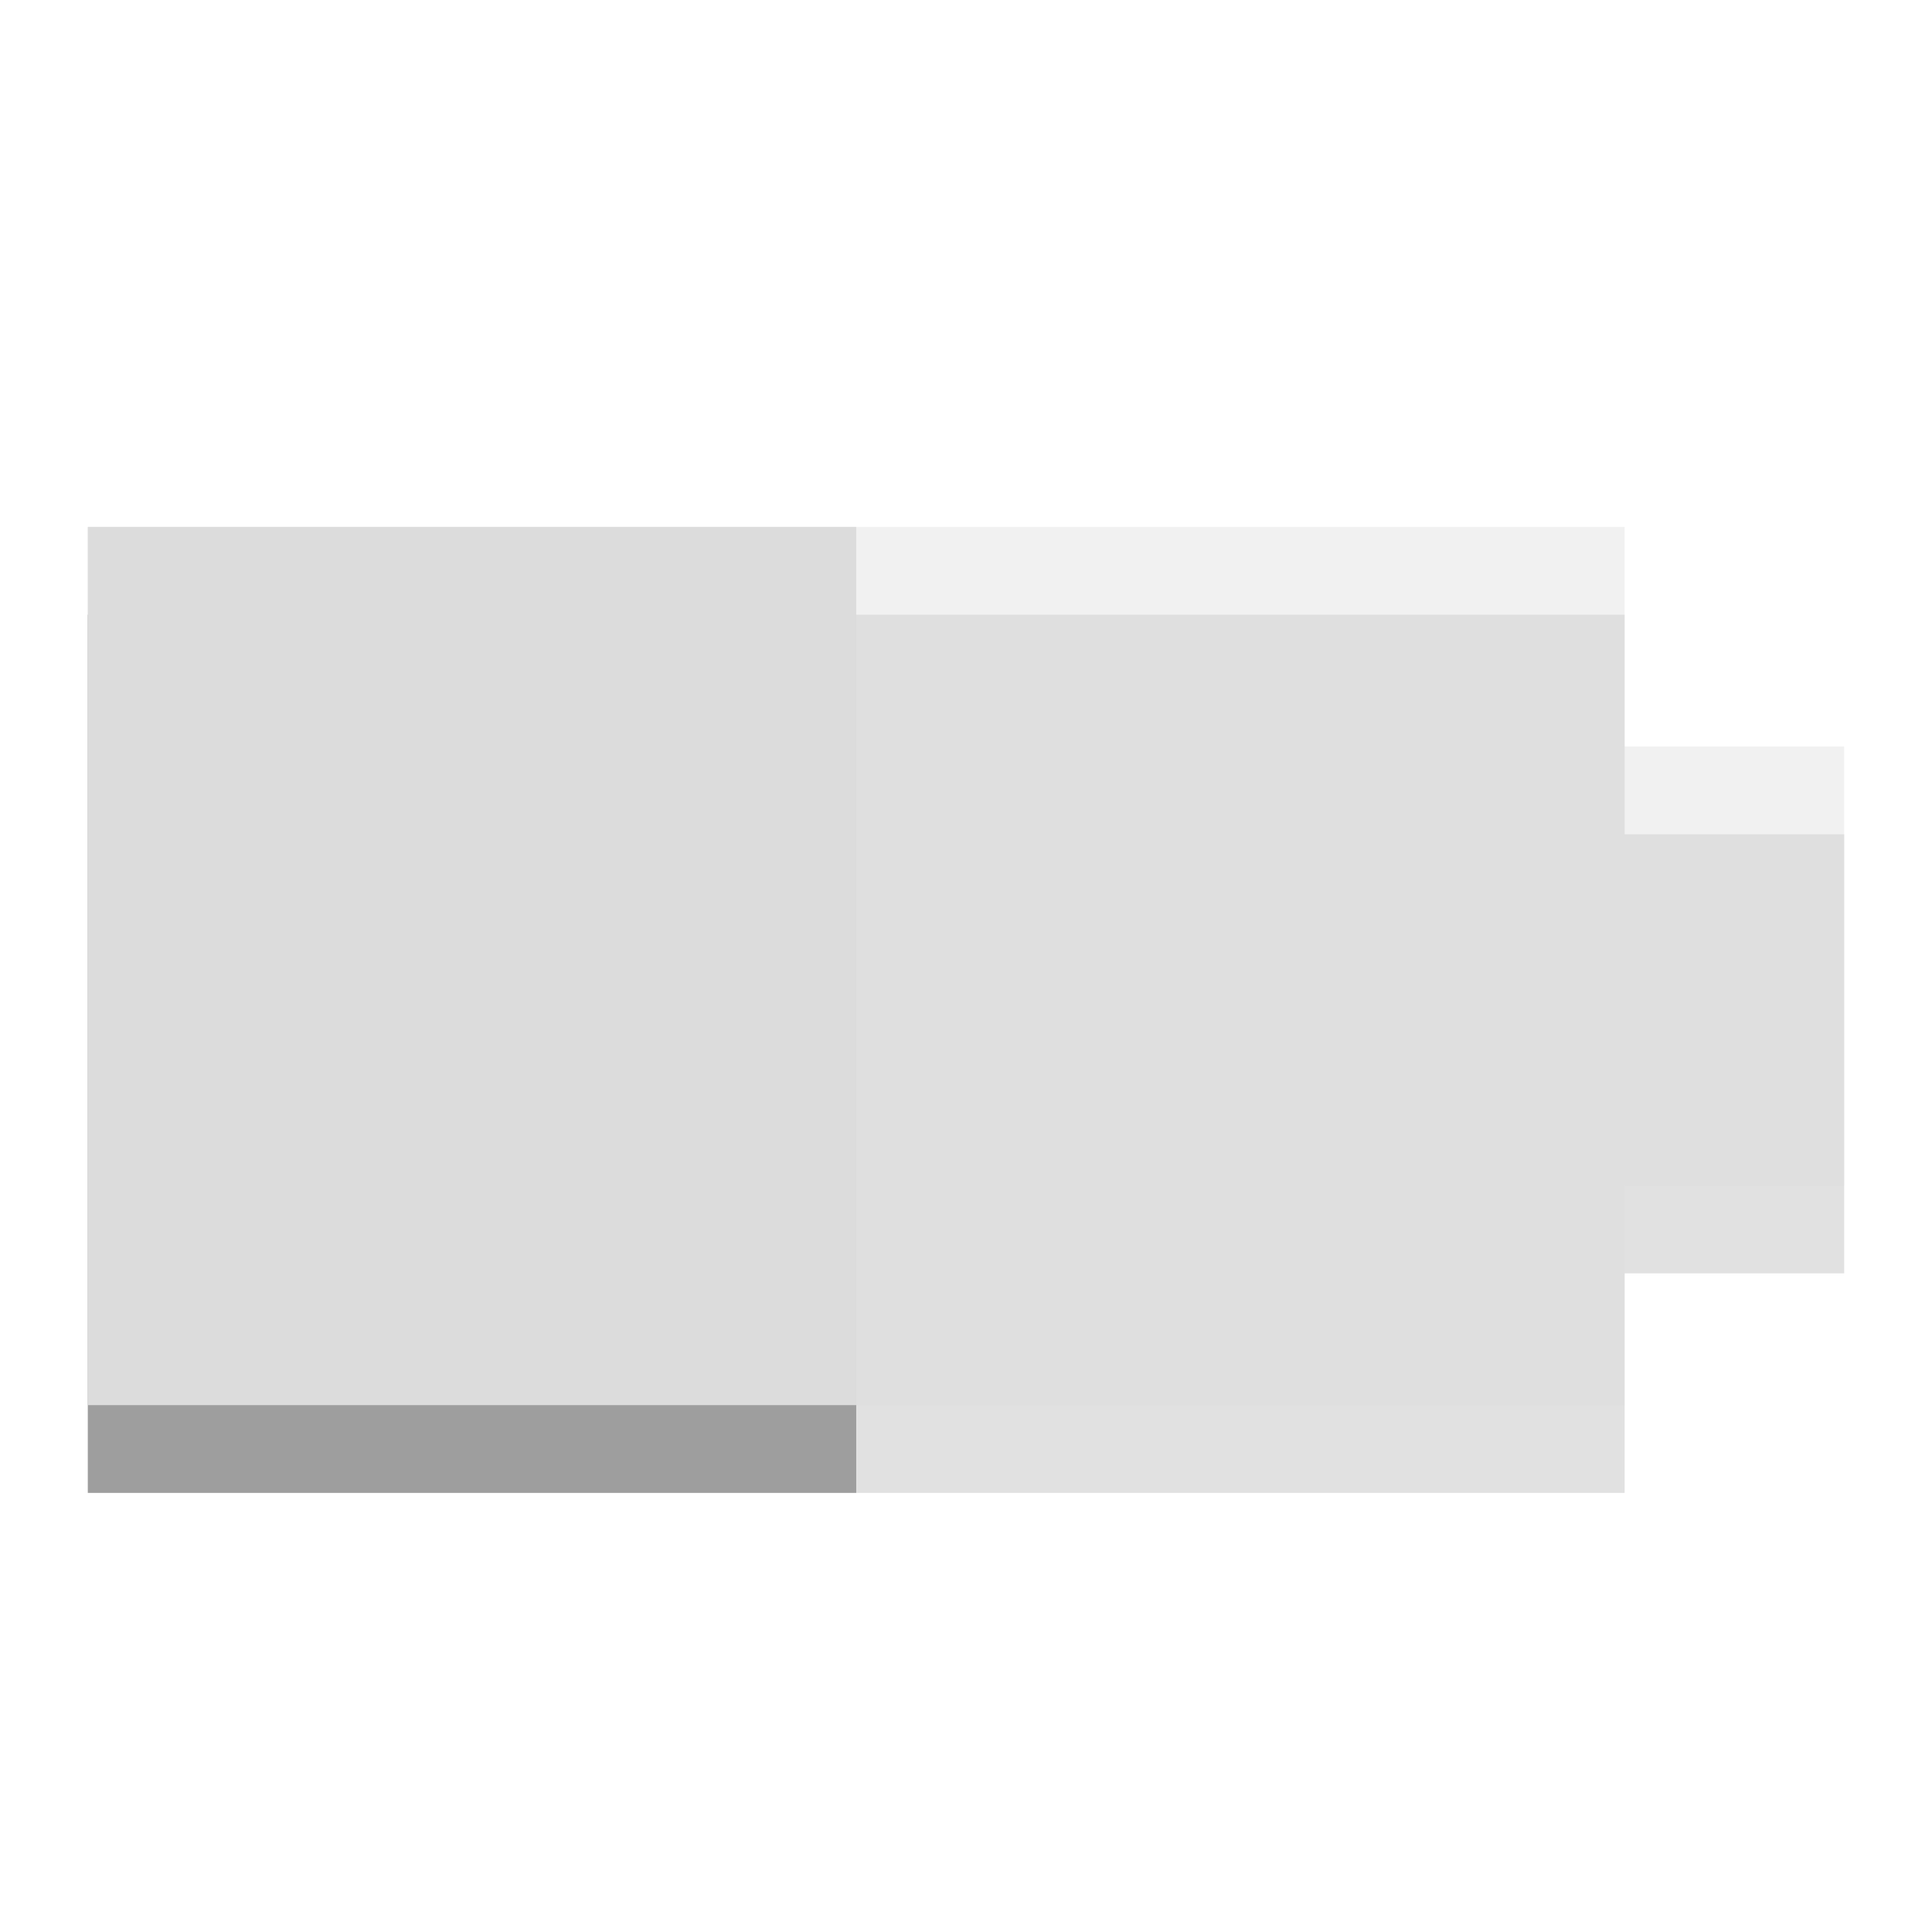 <?xml version="1.0" encoding="UTF-8" standalone="no"?>
<svg
   xmlns:dc="http://purl.org/dc/elements/1.1/"
   xmlns:cc="http://creativecommons.org/ns#"
   xmlns:rdf="http://www.w3.org/1999/02/22-rdf-syntax-ns#"
   xmlns:svg="http://www.w3.org/2000/svg"
   xmlns="http://www.w3.org/2000/svg"
   xmlns:sodipodi="http://sodipodi.sourceforge.net/DTD/sodipodi-0.dtd"
   xmlns:inkscape="http://www.inkscape.org/namespaces/inkscape"
   width="22"
   viewBox="0 0 22 22"
   height="22"
   id="svg4488"
   version="1.1"
   inkscape:version="0.48.4 r9939"
   sodipodi:docname="battery-040.svg">
  <defs
     id="defs4498" />
  <sodipodi:namedview
     pagecolor="#ffffff"
     bordercolor="#666666"
     borderopacity="1"
     objecttolerance="10"
     gridtolerance="10"
     guidetolerance="10"
     inkscape:pageopacity="0"
     inkscape:pageshadow="2"
     inkscape:window-width="1165"
     inkscape:window-height="480"
     id="namedview4496"
     showgrid="false"
     inkscape:zoom="10.727273"
     inkscape:cx="2.2501387"
     inkscape:cy="11"
     inkscape:window-x="10"
     inkscape:window-y="34"
     inkscape:window-maximized="0"
     inkscape:current-layer="svg4488" />
  <path
     style="opacity:0.12;fill:#000000;fill-opacity:1"
     inkscape:connector-curvature="0"
     d="m 21,9.5 -2.5,0 0,-2.5 -17.5,0 0,10 L 18.5,17 l 0,-2.5 2.5,0 z"
     id="path4492-6" />
  <path
     style="opacity:0.3;fill:#000000;fill-opacity:1"
     inkscape:connector-curvature="0"
     d="m 9.75,7 -8.75,0 0,10 8.75,0 z"
     id="path4494-2" />
  <path
     style="opacity:0.4;fill:#dcdcdc"
     inkscape:connector-curvature="0"
     d="m 21,8.5 -2.5,0 0,-2.5 -17.5,0 0,10 17.5,0 0,-2.5 2.5,0 z"
     id="path4492" />
  <path
     style="fill:#dcdcdc;fill-opacity:1"
     inkscape:connector-curvature="0"
     d="M 9.75,6 1,6 1,16 9.75,16 z"
     id="path4494" />
</svg>
